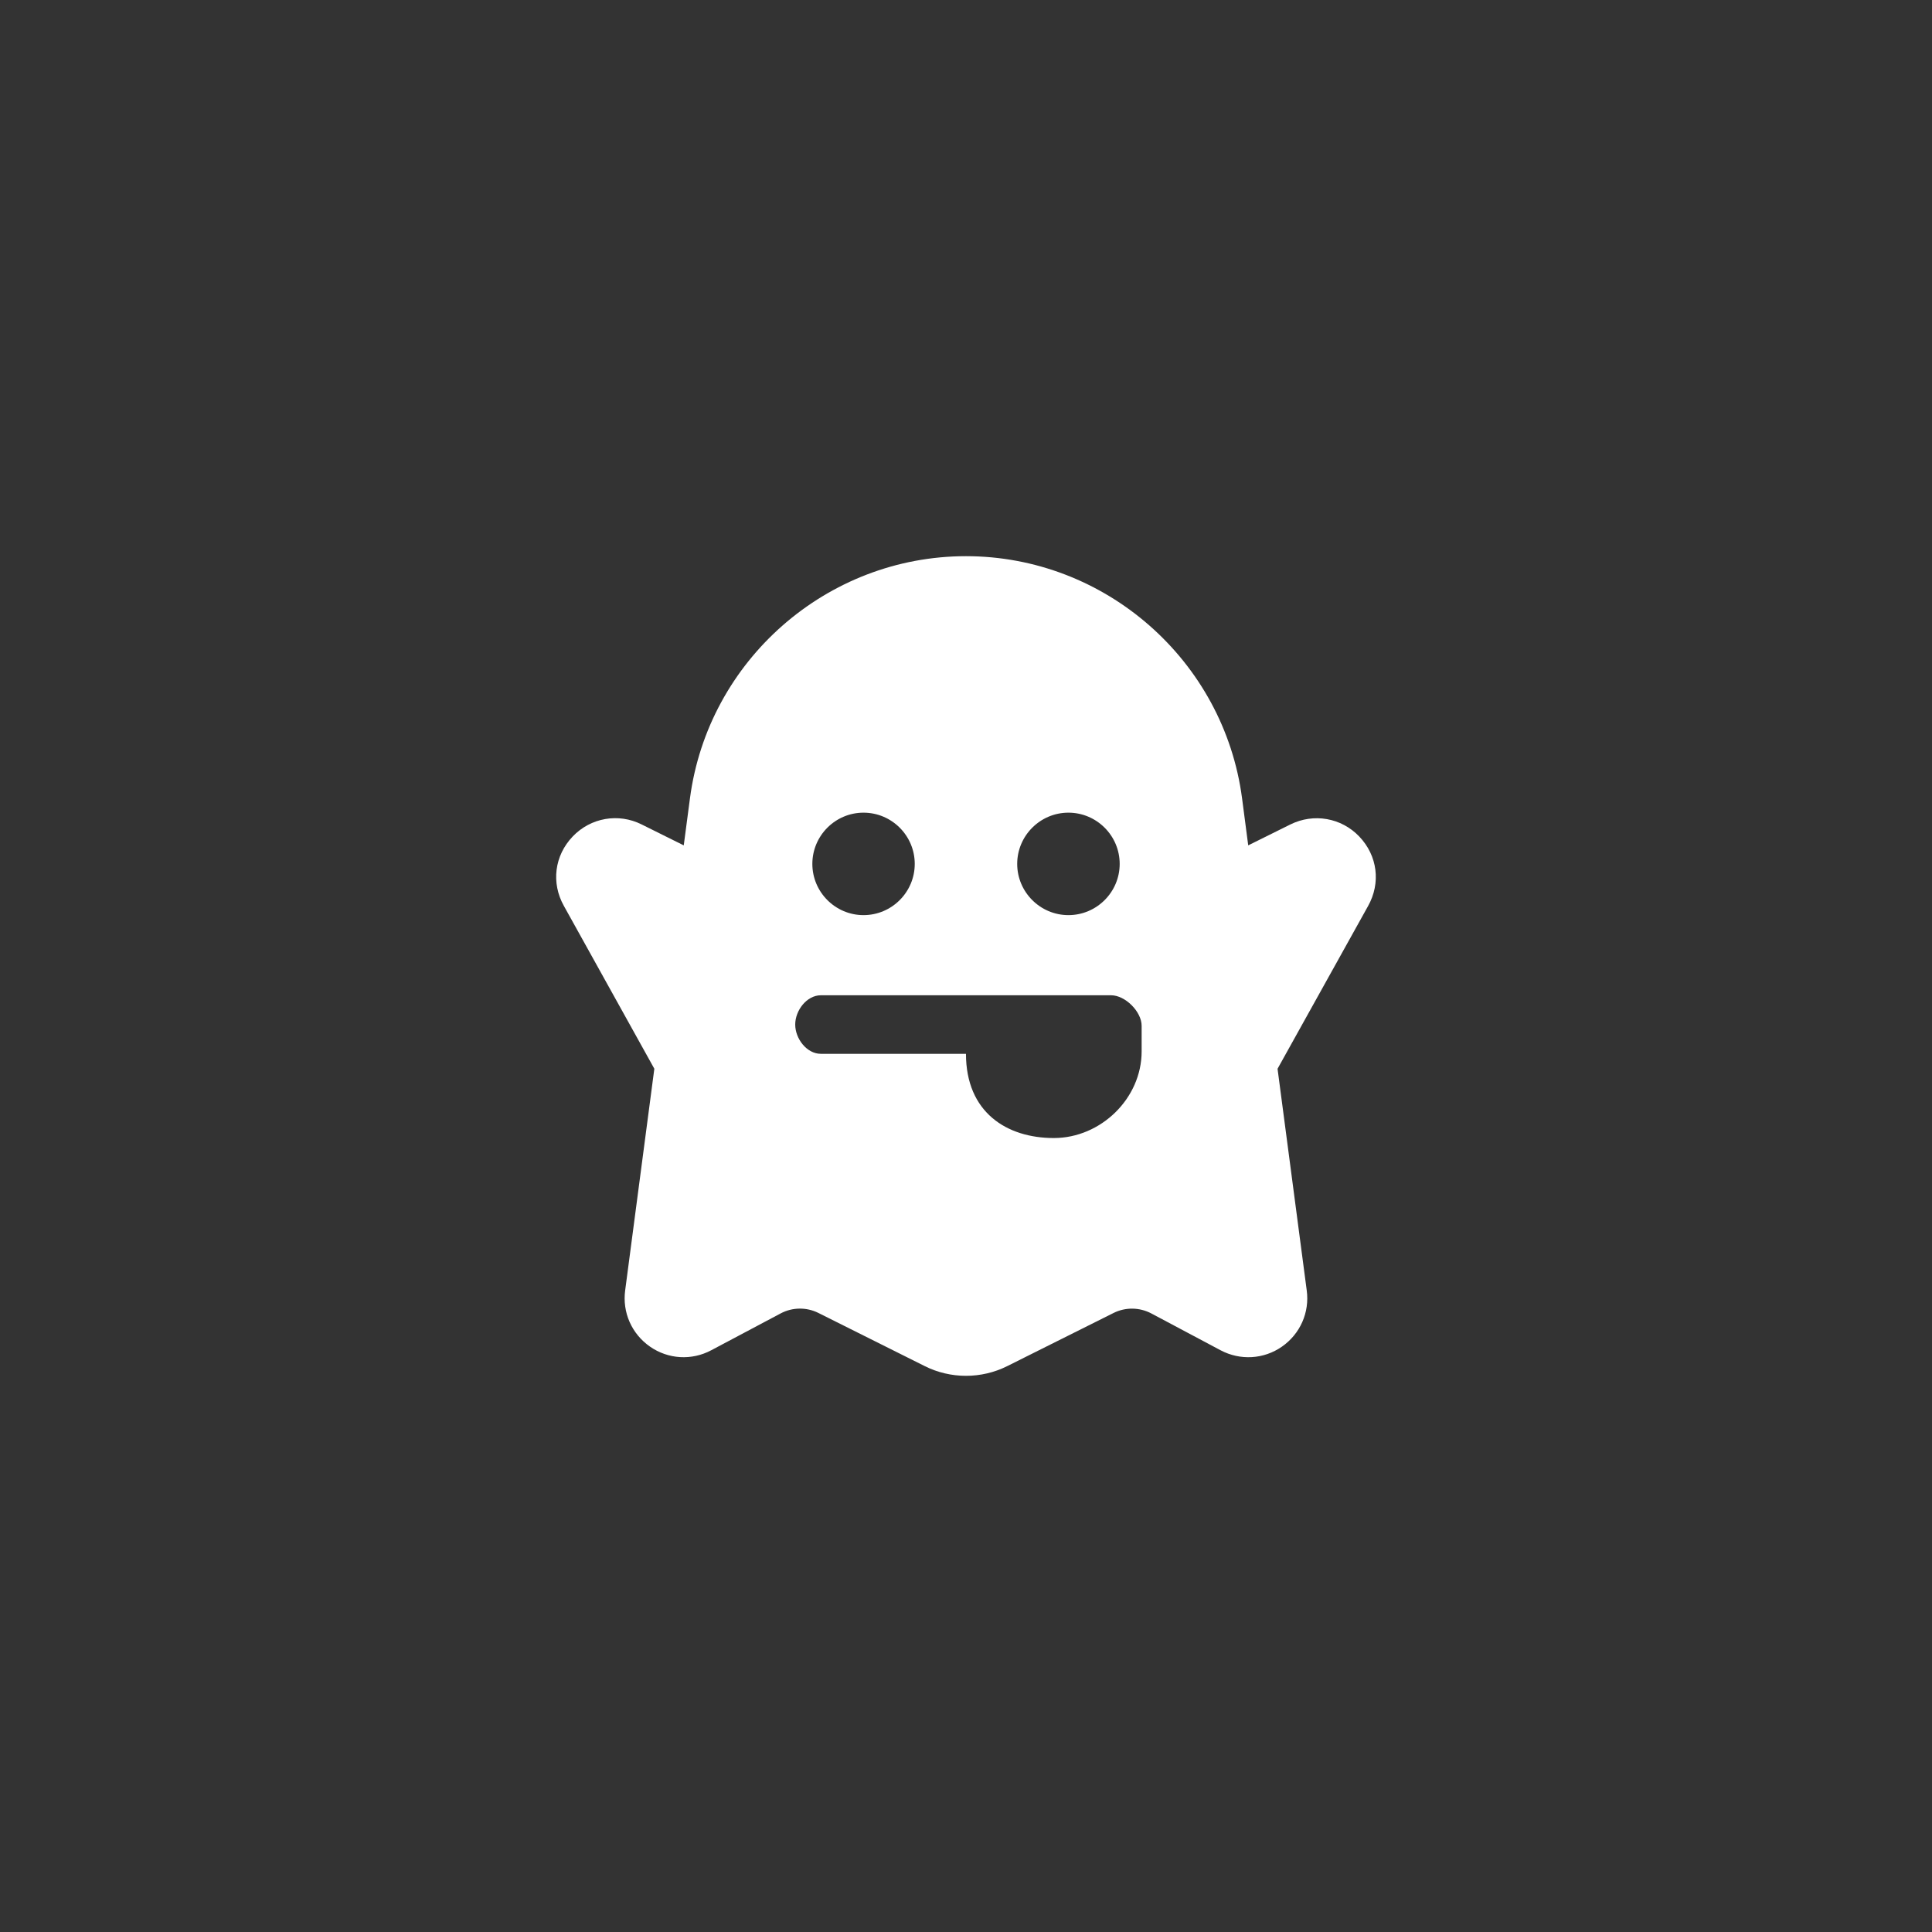 <?xml version="1.0" encoding="utf-8"?>
<!-- Generator: Adobe Illustrator 16.0.0, SVG Export Plug-In . SVG Version: 6.00 Build 0)  -->
<!DOCTYPE svg PUBLIC "-//W3C//DTD SVG 1.1//EN" "http://www.w3.org/Graphics/SVG/1.1/DTD/svg11.dtd">
<svg version="1.1" id="Layer_1" xmlns="http://www.w3.org/2000/svg" xmlns:xlink="http://www.w3.org/1999/xlink" x="0px" y="0px"
	 width="66px" height="66px" viewBox="0 0 66 66" enable-background="new 0 0 66 66" xml:space="preserve">
<rect x="0" y="0" width="66" height="66" fill="#333333" stroke="none"/>
<g id="Following_Button">
	<path id="Ghost_Icon" fill="#FFFFFF" d="M46.434,28.576C45.822,27.934,44.875,27.77,44.078,28.166
		l-1.437,0.713l-0.21-1.606C41.811,22.558,37.754,19,32.999,19
		c-4.754,0-8.809,3.558-9.429,8.273l-0.212,1.606l-1.435-0.713
		c-0.795-0.4-1.744-0.234-2.359,0.41c-0.624,0.654-0.741,1.586-0.3,2.373
		l3.089,5.561l-0.996,7.568c-0.102,0.754,0.222,1.489,0.847,1.924
		c0.623,0.434,1.426,0.481,2.095,0.124l2.37-1.258
		c0.398-0.212,0.88-0.219,1.286-0.017l3.633,1.816
		C32.029,46.889,32.516,47,32.999,47c0.484,0,0.97-0.111,1.411-0.332l3.633-1.816
		c0.406-0.202,0.887-0.195,1.288,0.017l2.366,1.258
		c0.669,0.355,1.475,0.31,2.096-0.124c0.624-0.435,0.949-1.17,0.847-1.921
		l-0.997-7.571l3.092-5.559C47.177,30.162,47.059,29.23,46.434,28.576z
		 M36.499,27.762c0.966,0,1.751,0.787,1.751,1.75c0,0.963-0.785,1.75-1.751,1.75
		c-0.964,0-1.75-0.788-1.75-1.75C34.749,28.549,35.535,27.762,36.499,27.762z
		 M29.499,27.762c0.966,0,1.75,0.787,1.75,1.75c0,0.963-0.784,1.75-1.75,1.75
		c-0.964,0-1.748-0.788-1.748-1.75C27.751,28.549,28.535,27.762,29.499,27.762z
		 M39,35.918c0,1.607-1.395,2.959-3,2.959C34.391,38.877,32.999,38,32.999,36h-4.958
		c-0.482,0-0.875-0.518-0.875-1c0-0.483,0.394-1,0.875-1h5.833h4.083
		C38.441,34,39,34.56,39,35.043V35.918z"/>
</g>
</svg>
